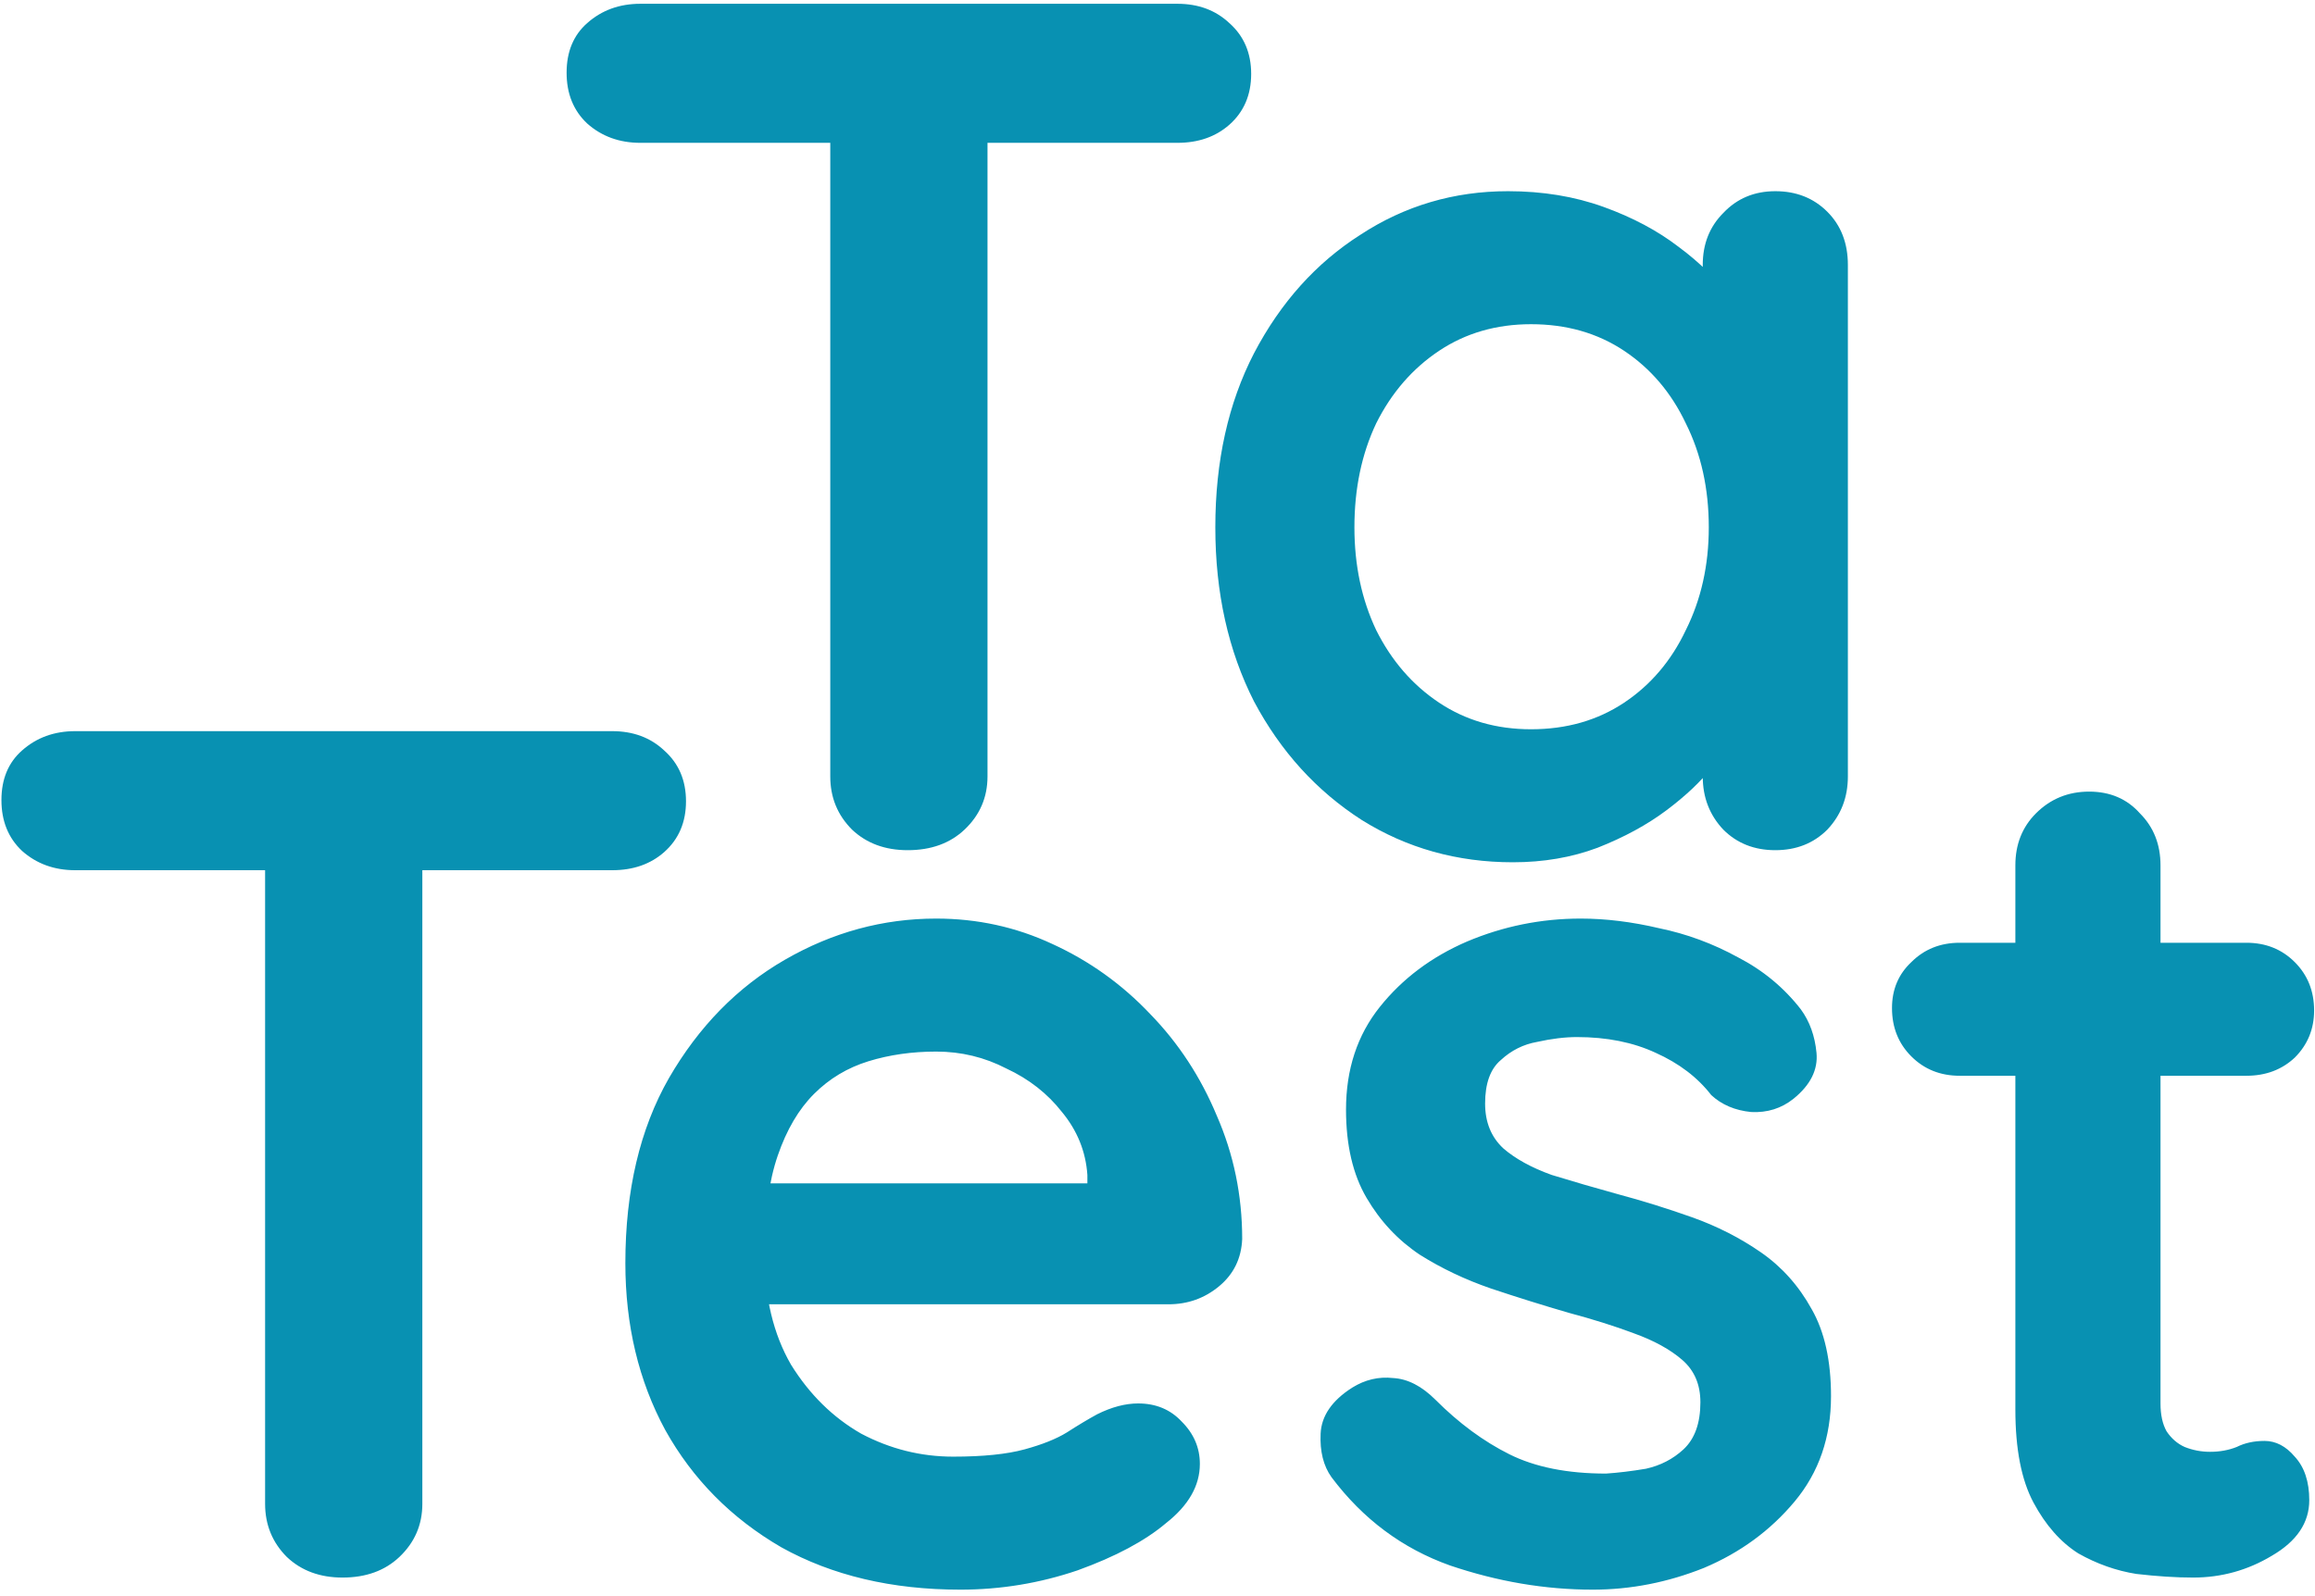 <svg viewBox="0 0 245 169" fill="none" xmlns="http://www.w3.org/2000/svg">
                <rect width="245" height="169"/>
                <path id="Ta" d="M96.061 90C93.672 90 91.709 89.275 90.173 87.824C88.637 86.288 87.869 84.411 87.869 82.192V7.952H104.509V82.192C104.509 84.411 103.698 86.288 102.077 87.824C100.541 89.275 98.536 90 96.061 90ZM67.773 15.12C65.554 15.12 63.677 14.437 62.141 13.072C60.69 11.707 59.965 9.915 59.965 7.696C59.965 5.477 60.69 3.728 62.141 2.448C63.677 1.083 65.554 0.4 67.773 0.4H124.605C126.824 0.4 128.658 1.083 130.109 2.448C131.645 3.813 132.413 5.605 132.413 7.824C132.413 10.043 131.645 11.835 130.109 13.2C128.658 14.48 126.824 15.12 124.605 15.12H67.773ZM187.884 20.24C190.103 20.24 191.937 20.965 193.388 22.416C194.839 23.867 195.564 25.744 195.564 28.048V82.192C195.564 84.411 194.839 86.288 193.388 87.824C191.937 89.275 190.103 90 187.884 90C185.665 90 183.831 89.275 182.38 87.824C180.929 86.288 180.204 84.411 180.204 82.192V75.92L183.02 77.072C183.02 78.181 182.423 79.547 181.228 81.168C180.033 82.704 178.412 84.24 176.364 85.776C174.316 87.312 171.884 88.635 169.068 89.744C166.337 90.768 163.351 91.28 160.108 91.28C154.22 91.28 148.887 89.787 144.108 86.8C139.329 83.728 135.532 79.547 132.716 74.256C129.985 68.88 128.62 62.736 128.62 55.824C128.62 48.827 129.985 42.683 132.716 37.392C135.532 32.016 139.287 27.835 143.98 24.848C148.673 21.776 153.879 20.24 159.596 20.24C163.265 20.24 166.636 20.795 169.708 21.904C172.78 23.013 175.425 24.421 177.644 26.128C179.948 27.835 181.697 29.584 182.892 31.376C184.172 33.083 184.812 34.533 184.812 35.728L180.204 37.392V28.048C180.204 25.829 180.929 23.995 182.38 22.544C183.831 21.008 185.665 20.24 187.884 20.24ZM162.028 77.2C165.783 77.2 169.068 76.261 171.884 74.384C174.7 72.507 176.876 69.947 178.412 66.704C180.033 63.461 180.844 59.835 180.844 55.824C180.844 51.728 180.033 48.059 178.412 44.816C176.876 41.573 174.7 39.013 171.884 37.136C169.068 35.259 165.783 34.32 162.028 34.32C158.359 34.32 155.116 35.259 152.3 37.136C149.484 39.013 147.265 41.573 145.644 44.816C144.108 48.059 143.34 51.728 143.34 55.824C143.34 59.835 144.108 63.461 145.644 66.704C147.265 69.947 149.484 72.507 152.3 74.384C155.116 76.261 158.359 77.2 162.028 77.2Z" fill="#0891b2"/>
                <path id="Test" d="M36.248 167C33.859 167 31.896 166.275 30.36 164.824C28.825 163.288 28.056 161.411 28.056 159.192V84.952H44.697V159.192C44.697 161.411 43.886 163.288 42.264 164.824C40.728 166.275 38.723 167 36.248 167ZM7.96 92.12C5.742 92.12 3.865 91.437 2.329 90.072C0.878 88.707 0.152 86.915 0.152 84.696C0.152 82.477 0.878 80.728 2.329 79.448C3.865 78.083 5.742 77.4 7.96 77.4H64.793C67.011 77.4 68.846 78.083 70.296 79.448C71.832 80.813 72.6 82.605 72.6 84.824C72.6 87.043 71.832 88.835 70.296 90.2C68.846 91.48 67.011 92.12 64.793 92.12H7.96ZM101.639 168.28C94.385 168.28 88.07 166.787 82.695 163.8C77.404 160.728 73.308 156.589 70.406 151.384C67.591 146.179 66.183 140.291 66.183 133.72C66.183 126.04 67.719 119.512 70.79 114.136C73.948 108.675 78.044 104.493 83.079 101.592C88.113 98.691 93.447 97.24 99.079 97.24C103.431 97.24 107.527 98.136 111.367 99.928C115.292 101.72 118.748 104.195 121.735 107.352C124.721 110.424 127.068 114.008 128.775 118.104C130.567 122.2 131.463 126.552 131.463 131.16C131.377 133.208 130.567 134.872 129.031 136.152C127.495 137.432 125.703 138.072 123.655 138.072H74.758L70.918 125.272H117.895L115.079 127.832V124.376C114.908 121.901 114.012 119.683 112.391 117.72C110.855 115.757 108.892 114.221 106.503 113.112C104.199 111.917 101.724 111.32 99.079 111.32C96.519 111.32 94.129 111.661 91.91 112.344C89.692 113.027 87.772 114.179 86.15 115.8C84.529 117.421 83.249 119.597 82.311 122.328C81.372 125.059 80.903 128.515 80.903 132.696C80.903 137.304 81.841 141.229 83.719 144.472C85.681 147.629 88.156 150.061 91.142 151.768C94.215 153.389 97.457 154.2 100.871 154.2C104.028 154.2 106.545 153.944 108.423 153.432C110.3 152.92 111.793 152.323 112.903 151.64C114.097 150.872 115.164 150.232 116.103 149.72C117.639 148.952 119.089 148.568 120.455 148.568C122.332 148.568 123.868 149.208 125.062 150.488C126.343 151.768 126.983 153.261 126.983 154.968C126.983 157.272 125.788 159.363 123.399 161.24C121.18 163.117 118.065 164.781 114.055 166.232C110.044 167.597 105.905 168.28 101.639 168.28ZM140.915 156.376C140.061 155.181 139.677 153.645 139.763 151.768C139.848 149.891 140.957 148.269 143.091 146.904C144.456 146.051 145.907 145.709 147.443 145.88C148.979 145.965 150.472 146.733 151.923 148.184C154.397 150.659 157 152.579 159.731 153.944C162.461 155.309 165.875 155.992 169.971 155.992C171.251 155.907 172.659 155.736 174.194 155.48C175.731 155.139 177.053 154.456 178.163 153.432C179.357 152.323 179.955 150.659 179.955 148.44C179.955 146.563 179.315 145.069 178.035 143.96C176.755 142.851 175.048 141.912 172.915 141.144C170.867 140.376 168.563 139.651 166.003 138.968C163.357 138.2 160.627 137.347 157.811 136.408C155.08 135.469 152.563 134.275 150.259 132.824C147.955 131.288 146.077 129.283 144.627 126.808C143.176 124.333 142.451 121.219 142.451 117.464C142.451 113.197 143.645 109.571 146.035 106.584C148.424 103.597 151.496 101.293 155.251 99.672C159.091 98.051 163.101 97.24 167.283 97.24C169.928 97.24 172.701 97.581 175.603 98.264C178.504 98.861 181.277 99.885 183.923 101.336C186.568 102.701 188.787 104.536 190.579 106.84C191.517 108.12 192.072 109.656 192.243 111.448C192.413 113.24 191.603 114.861 189.811 116.312C188.531 117.336 187.037 117.805 185.331 117.72C183.624 117.549 182.216 116.952 181.107 115.928C179.656 114.051 177.693 112.557 175.219 111.448C172.829 110.339 170.056 109.784 166.899 109.784C165.619 109.784 164.211 109.955 162.675 110.296C161.224 110.552 159.944 111.192 158.835 112.216C157.725 113.155 157.171 114.691 157.171 116.824C157.171 118.787 157.811 120.365 159.091 121.56C160.371 122.669 162.077 123.608 164.211 124.376C166.429 125.059 168.776 125.741 171.251 126.424C173.811 127.107 176.413 127.917 179.059 128.856C181.704 129.795 184.136 131.032 186.355 132.568C188.573 134.104 190.365 136.109 191.731 138.584C193.096 140.973 193.779 144.045 193.779 147.8C193.779 152.152 192.499 155.864 189.939 158.936C187.379 162.008 184.179 164.355 180.339 165.976C176.499 167.512 172.573 168.28 168.562 168.28C163.528 168.28 158.493 167.427 153.458 165.72C148.424 163.928 144.243 160.813 140.915 156.376ZM207.401 99.8H237.737C239.785 99.8 241.491 100.483 242.857 101.848C244.222 103.213 244.905 104.92 244.905 106.968C244.905 108.931 244.222 110.595 242.857 111.96C241.491 113.24 239.785 113.88 237.737 113.88H207.401C205.353 113.88 203.646 113.197 202.281 111.832C200.915 110.467 200.233 108.76 200.233 106.712C200.233 104.749 200.915 103.128 202.281 101.848C203.646 100.483 205.353 99.8 207.401 99.8ZM221.097 83.8C223.315 83.8 225.107 84.568 226.473 86.104C227.923 87.555 228.649 89.389 228.649 91.608V148.568C228.649 149.763 228.862 150.744 229.289 151.512C229.801 152.28 230.441 152.835 231.208 153.176C232.062 153.517 232.958 153.688 233.897 153.688C234.921 153.688 235.859 153.517 236.713 153.176C237.566 152.749 238.547 152.536 239.657 152.536C240.851 152.536 241.918 153.091 242.857 154.2C243.881 155.309 244.393 156.845 244.393 158.808C244.393 161.197 243.07 163.16 240.425 164.696C237.865 166.232 235.091 167 232.104 167C230.313 167 228.307 166.872 226.089 166.616C223.955 166.275 221.907 165.549 219.945 164.44C218.067 163.245 216.488 161.453 215.208 159.064C213.929 156.675 213.289 153.389 213.289 149.208V91.608C213.289 89.389 214.014 87.555 215.465 86.104C217.001 84.568 218.878 83.8 221.097 83.8Z" fill="#0891b2"/>
                </svg>
